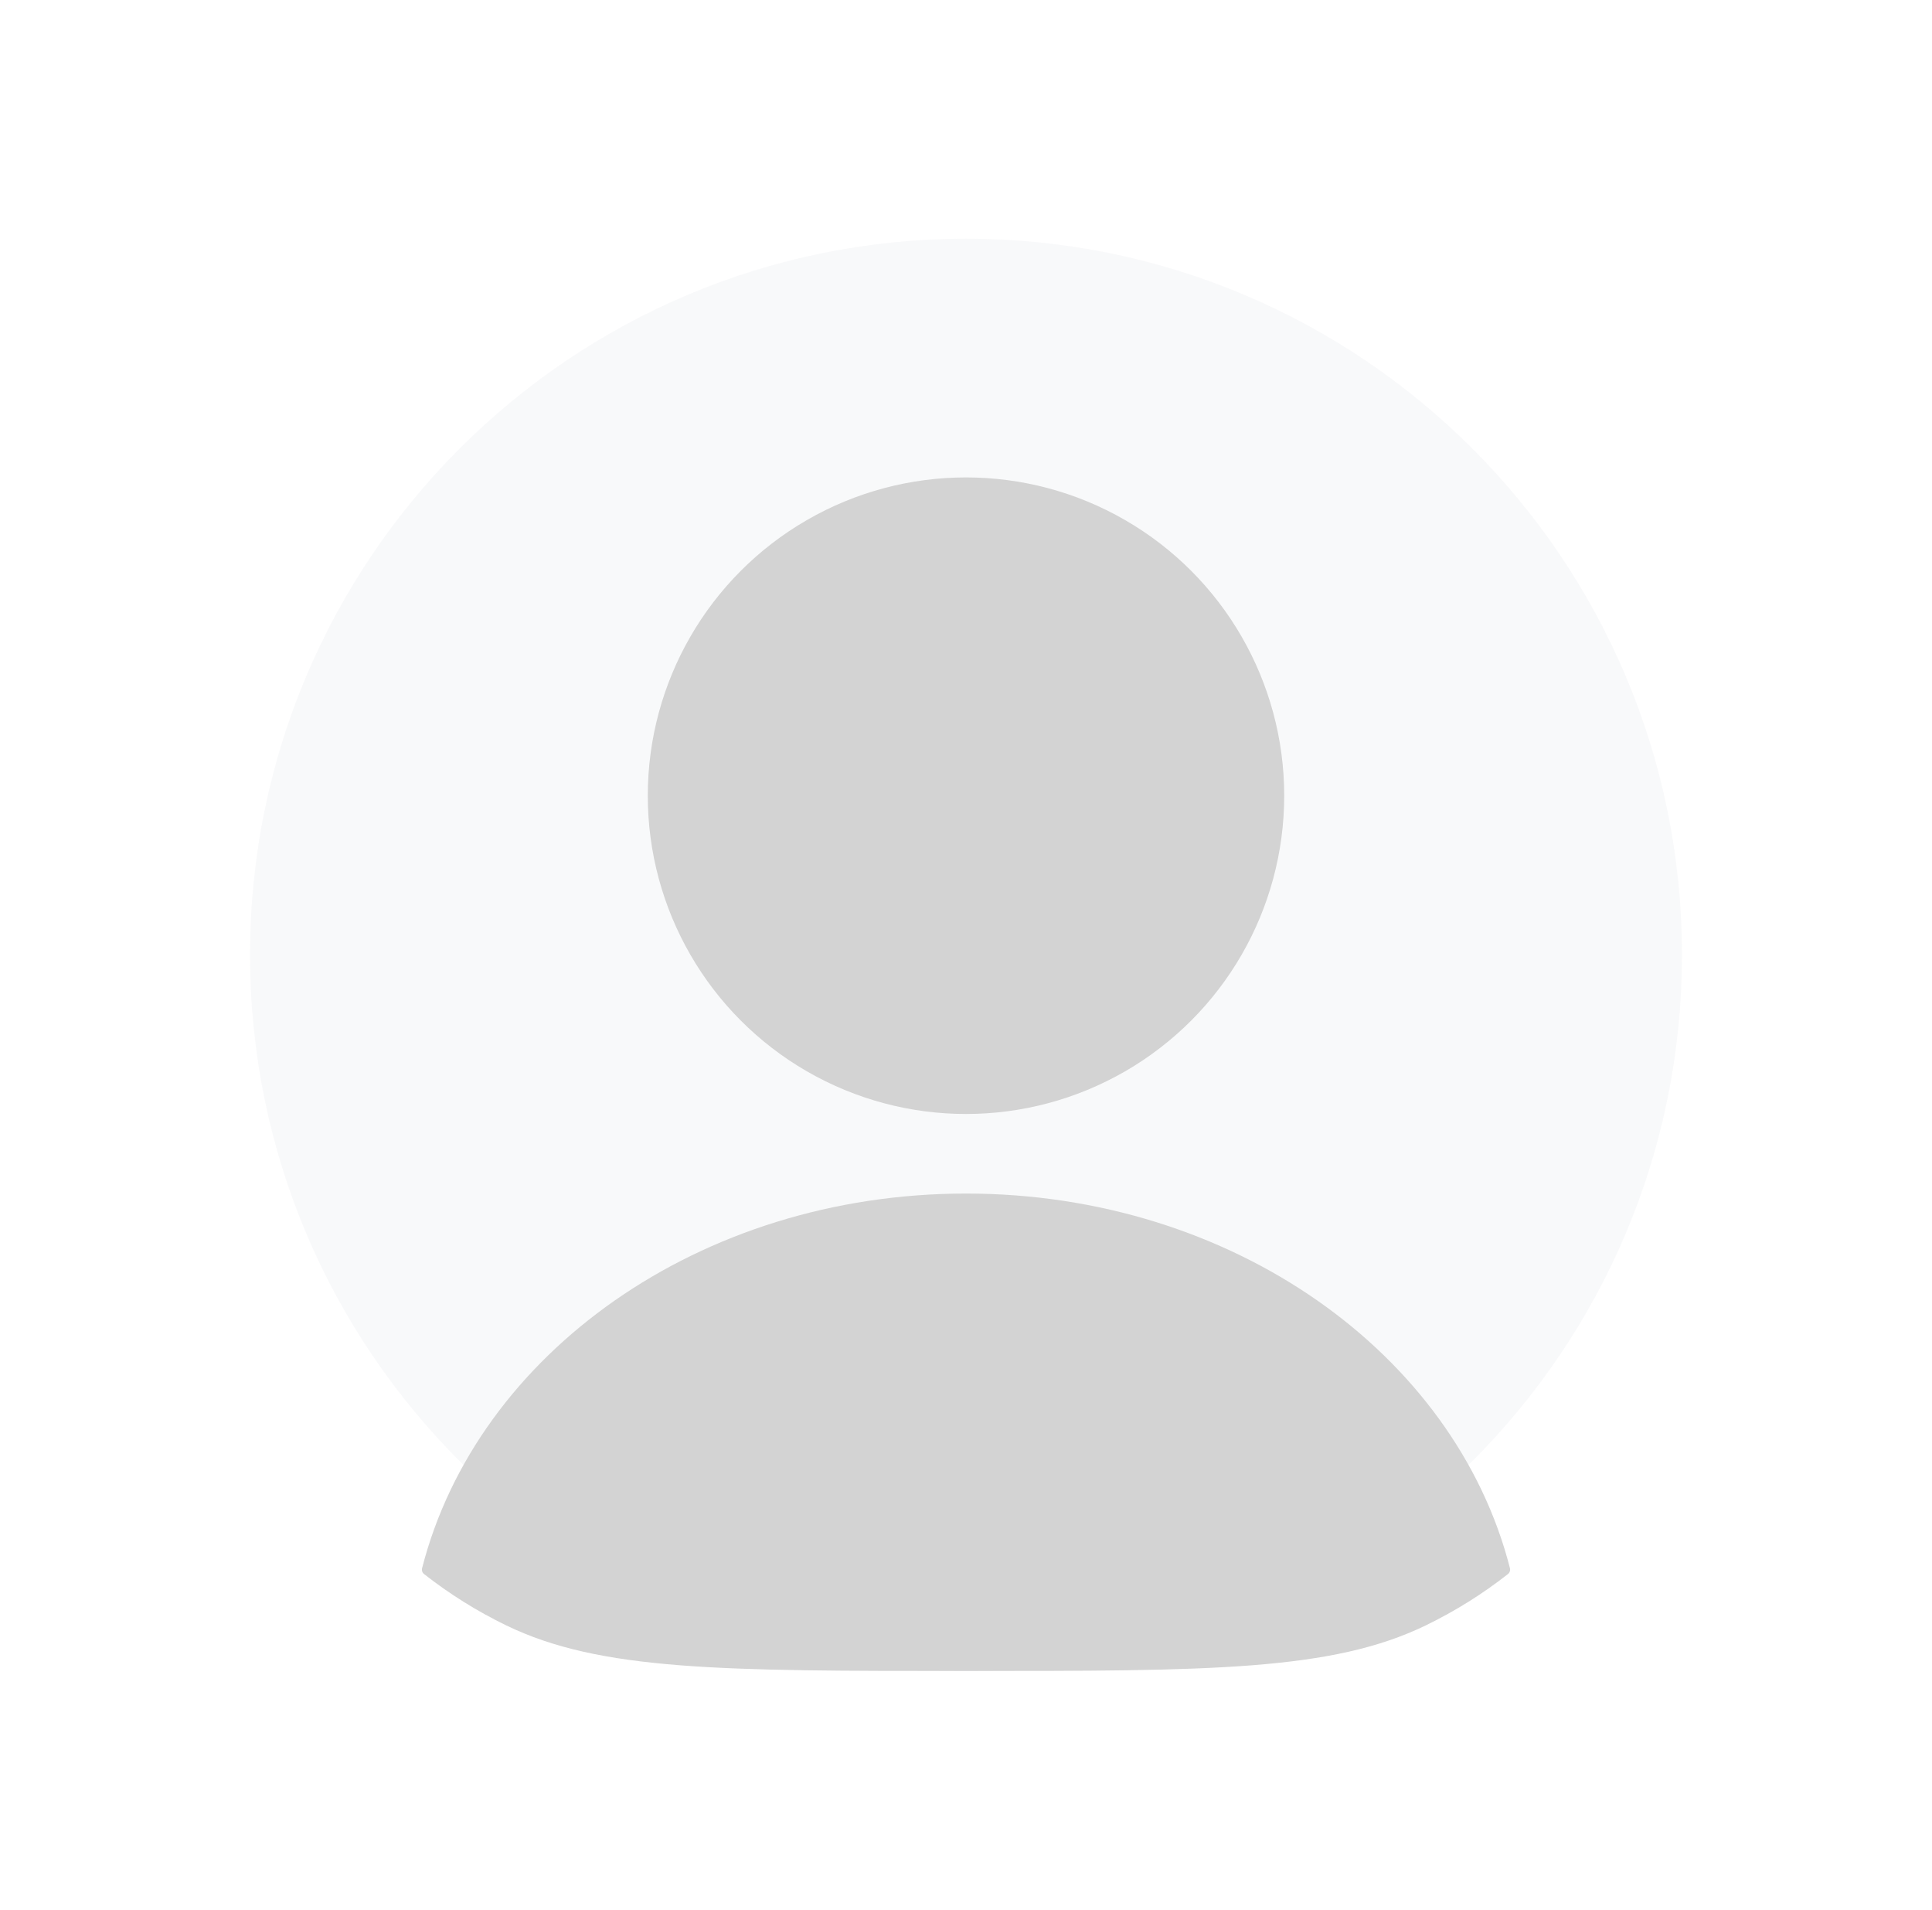 <svg width="85" height="84" viewBox="0 0 85 84" fill="none" xmlns="http://www.w3.org/2000/svg">
<g opacity="0.2">
<path d="M11 42C11 24.603 25.103 10.5 42.5 10.5C59.897 10.5 74 24.603 74 42C74 59.397 59.897 73.5 42.5 73.5C25.103 73.5 11 59.397 11 42Z" fill="#7E869E" fill-opacity="0.25"/>
<circle cx="42.5" cy="35" r="14" fill="#222222"/>
<path fill-rule="evenodd" clip-rule="evenodd" d="M66.432 68.98C66.456 69.075 66.422 69.175 66.346 69.235C65.231 70.11 64.019 70.869 62.728 71.495C58.594 73.5 53.23 73.5 42.5 73.5C31.77 73.5 26.406 73.5 22.272 71.495C20.982 70.869 19.771 70.111 18.656 69.236C18.579 69.176 18.545 69.076 18.57 68.981C20.981 59.555 30.78 52.5 42.501 52.5C54.222 52.5 64.02 59.554 66.432 68.98Z" fill="#222222"/>
</g>
</svg>
